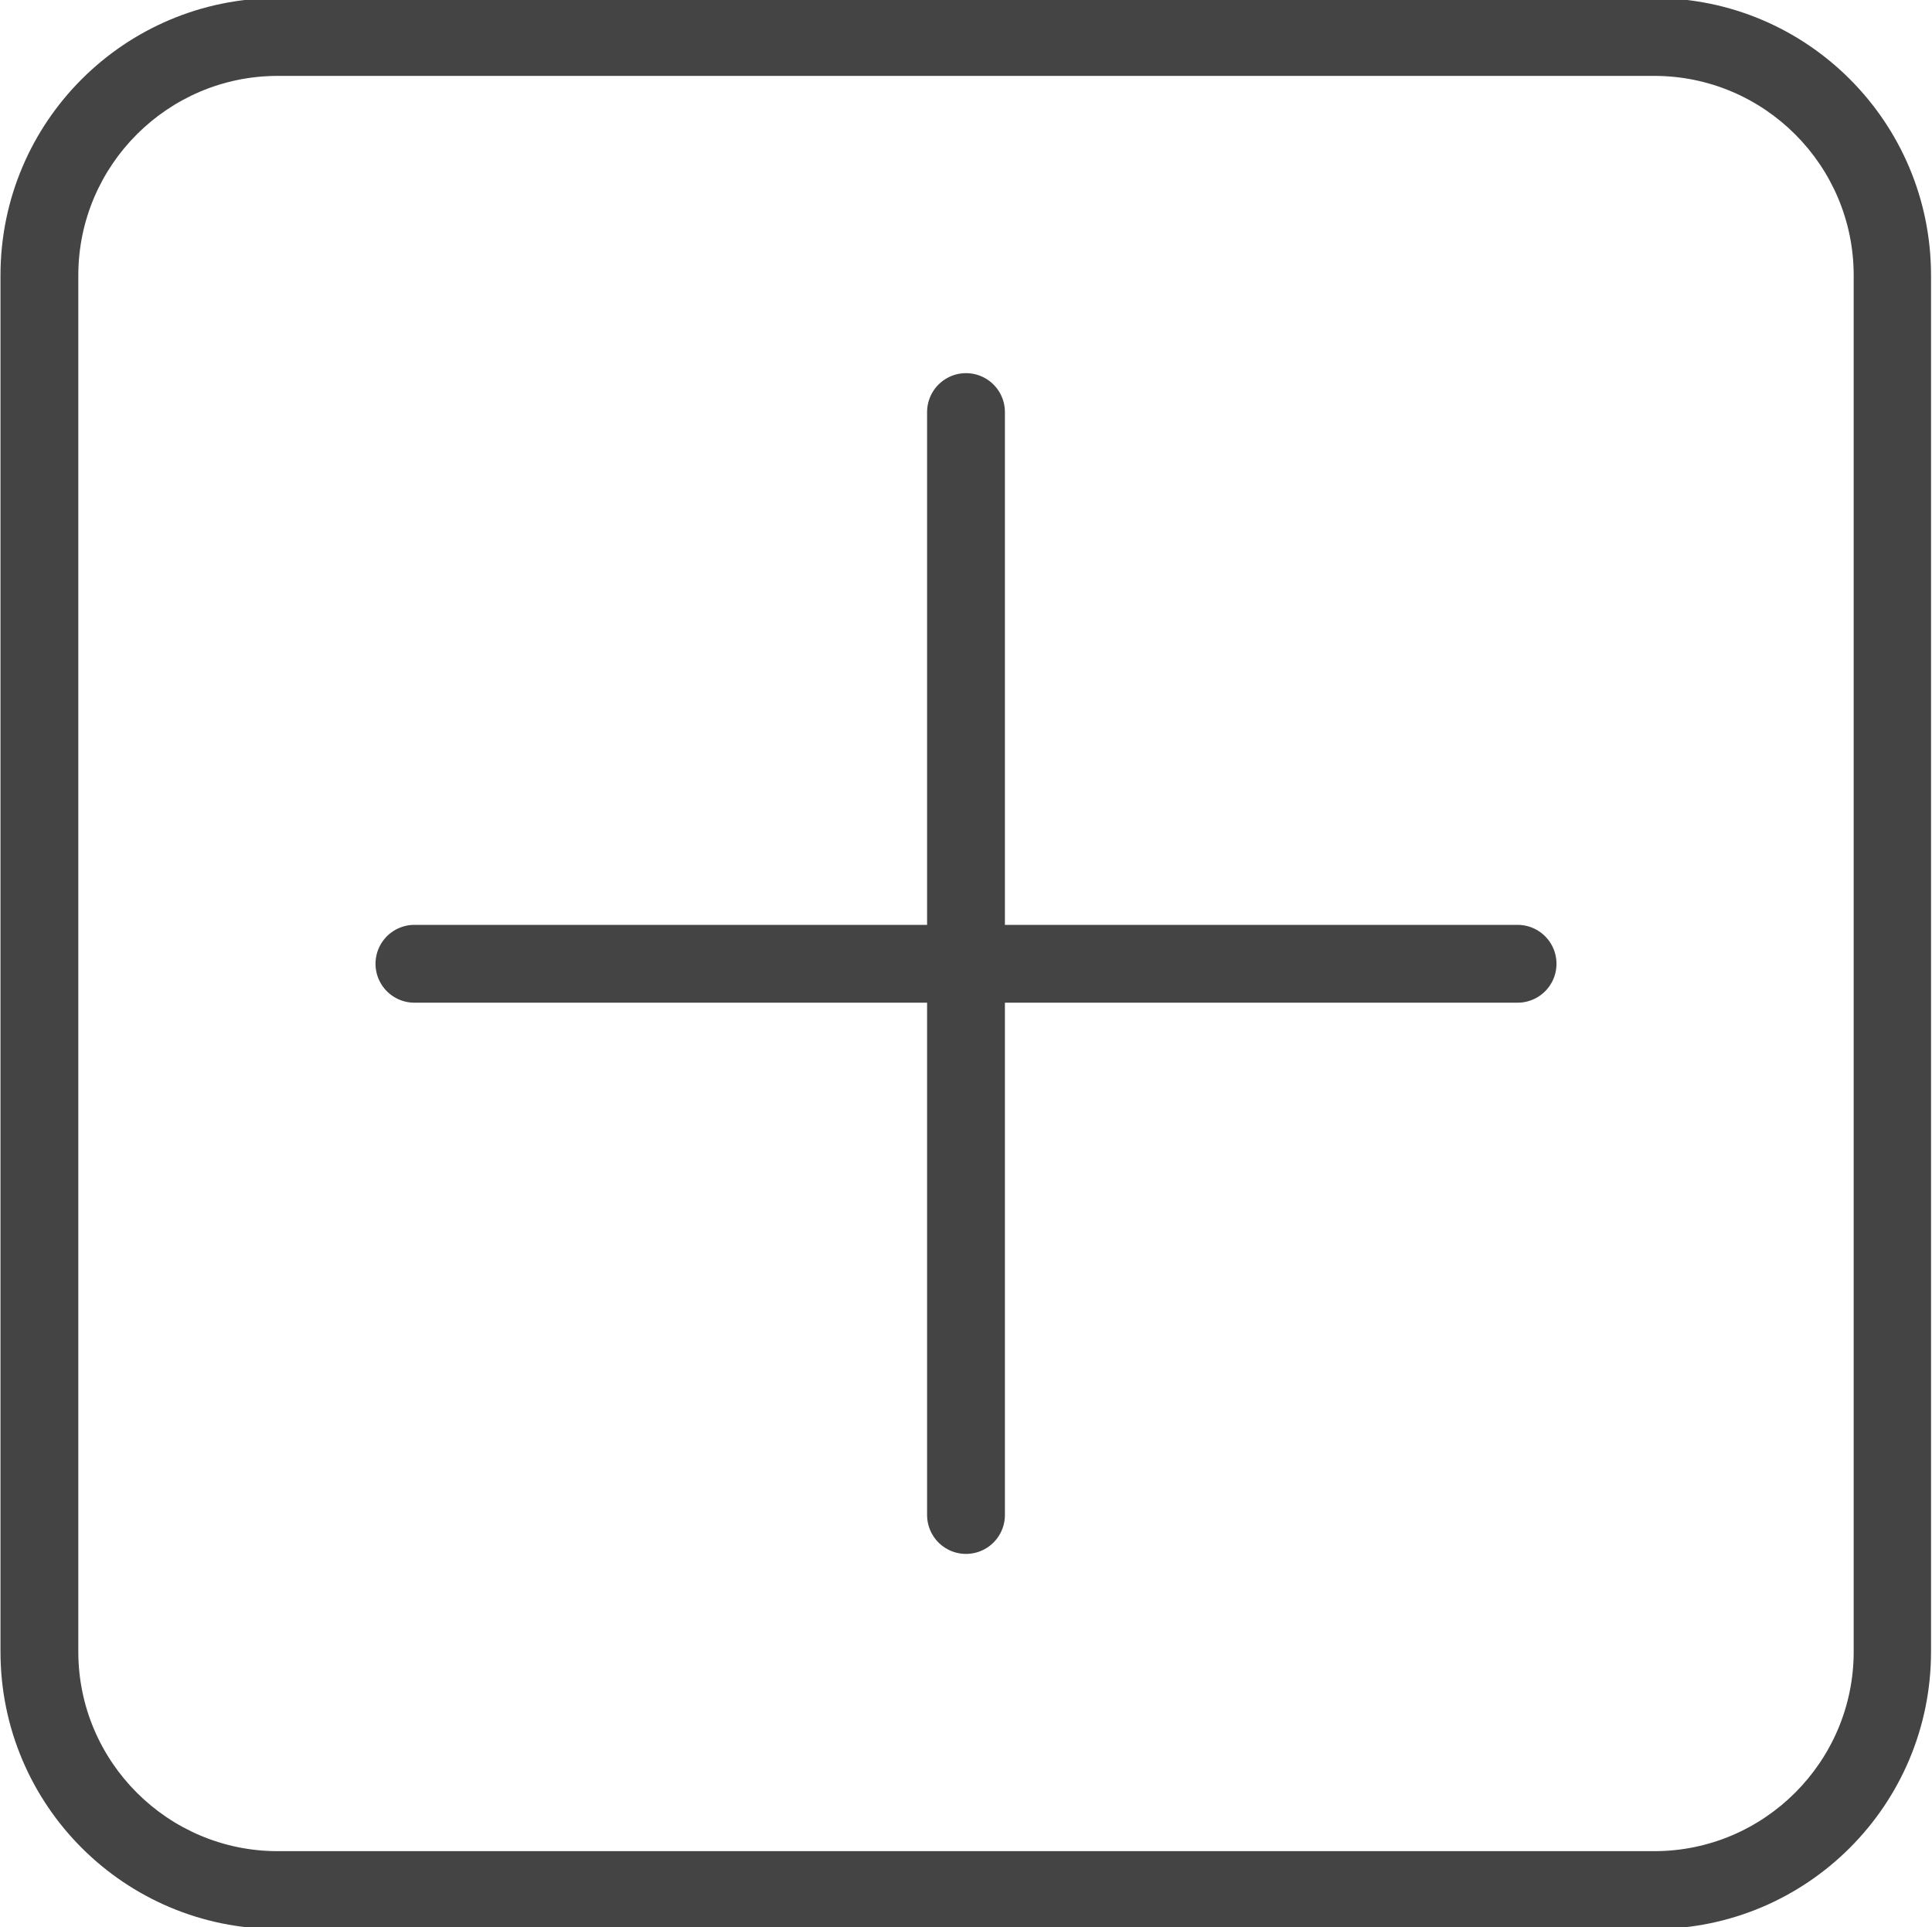 <?xml version="1.0" encoding="utf-8"?>
<!-- Generator: Adobe Illustrator 24.2.3, SVG Export Plug-In . SVG Version: 6.00 Build 0)  -->
<svg version="1.1" id="Calque_1" xmlns="http://www.w3.org/2000/svg" xmlns:xlink="http://www.w3.org/1999/xlink" x="0px" y="0px"
	 viewBox="0 0 397.2 396.1" style="enable-background:new 0 0 397.2 396.1;" xml:space="preserve">
<style type="text/css">
	.st0{fill:#444444;}
	.st1{fill:none;stroke:#444444;stroke-width:16;stroke-linecap:round;stroke-miterlimit:10;}
</style>
<g>
	<path class="st0" d="M340.1,15.6c22.6,0,41,18.4,41,41v282.9c0,22.6-18.4,41-41,41H57.1c-22.6,0-41-18.4-41-41V56.6
		c0-22.6,18.4-41,41-41H340.1 M340.1-0.4H57.1c-31.5,0-57,25.5-57,57v282.9c0,31.5,25.5,57,57,57h282.9c31.5,0,57-25.5,57-57V56.6
		C397,25.1,371.5-0.4,340.1-0.4L340.1-0.4z"/>
</g>
<line class="st1" x1="198.6" y1="84.7" x2="198.6" y2="311.4"/>
<line class="st1" x1="85.2" y1="198.1" x2="312" y2="198.1"/>
</svg>
